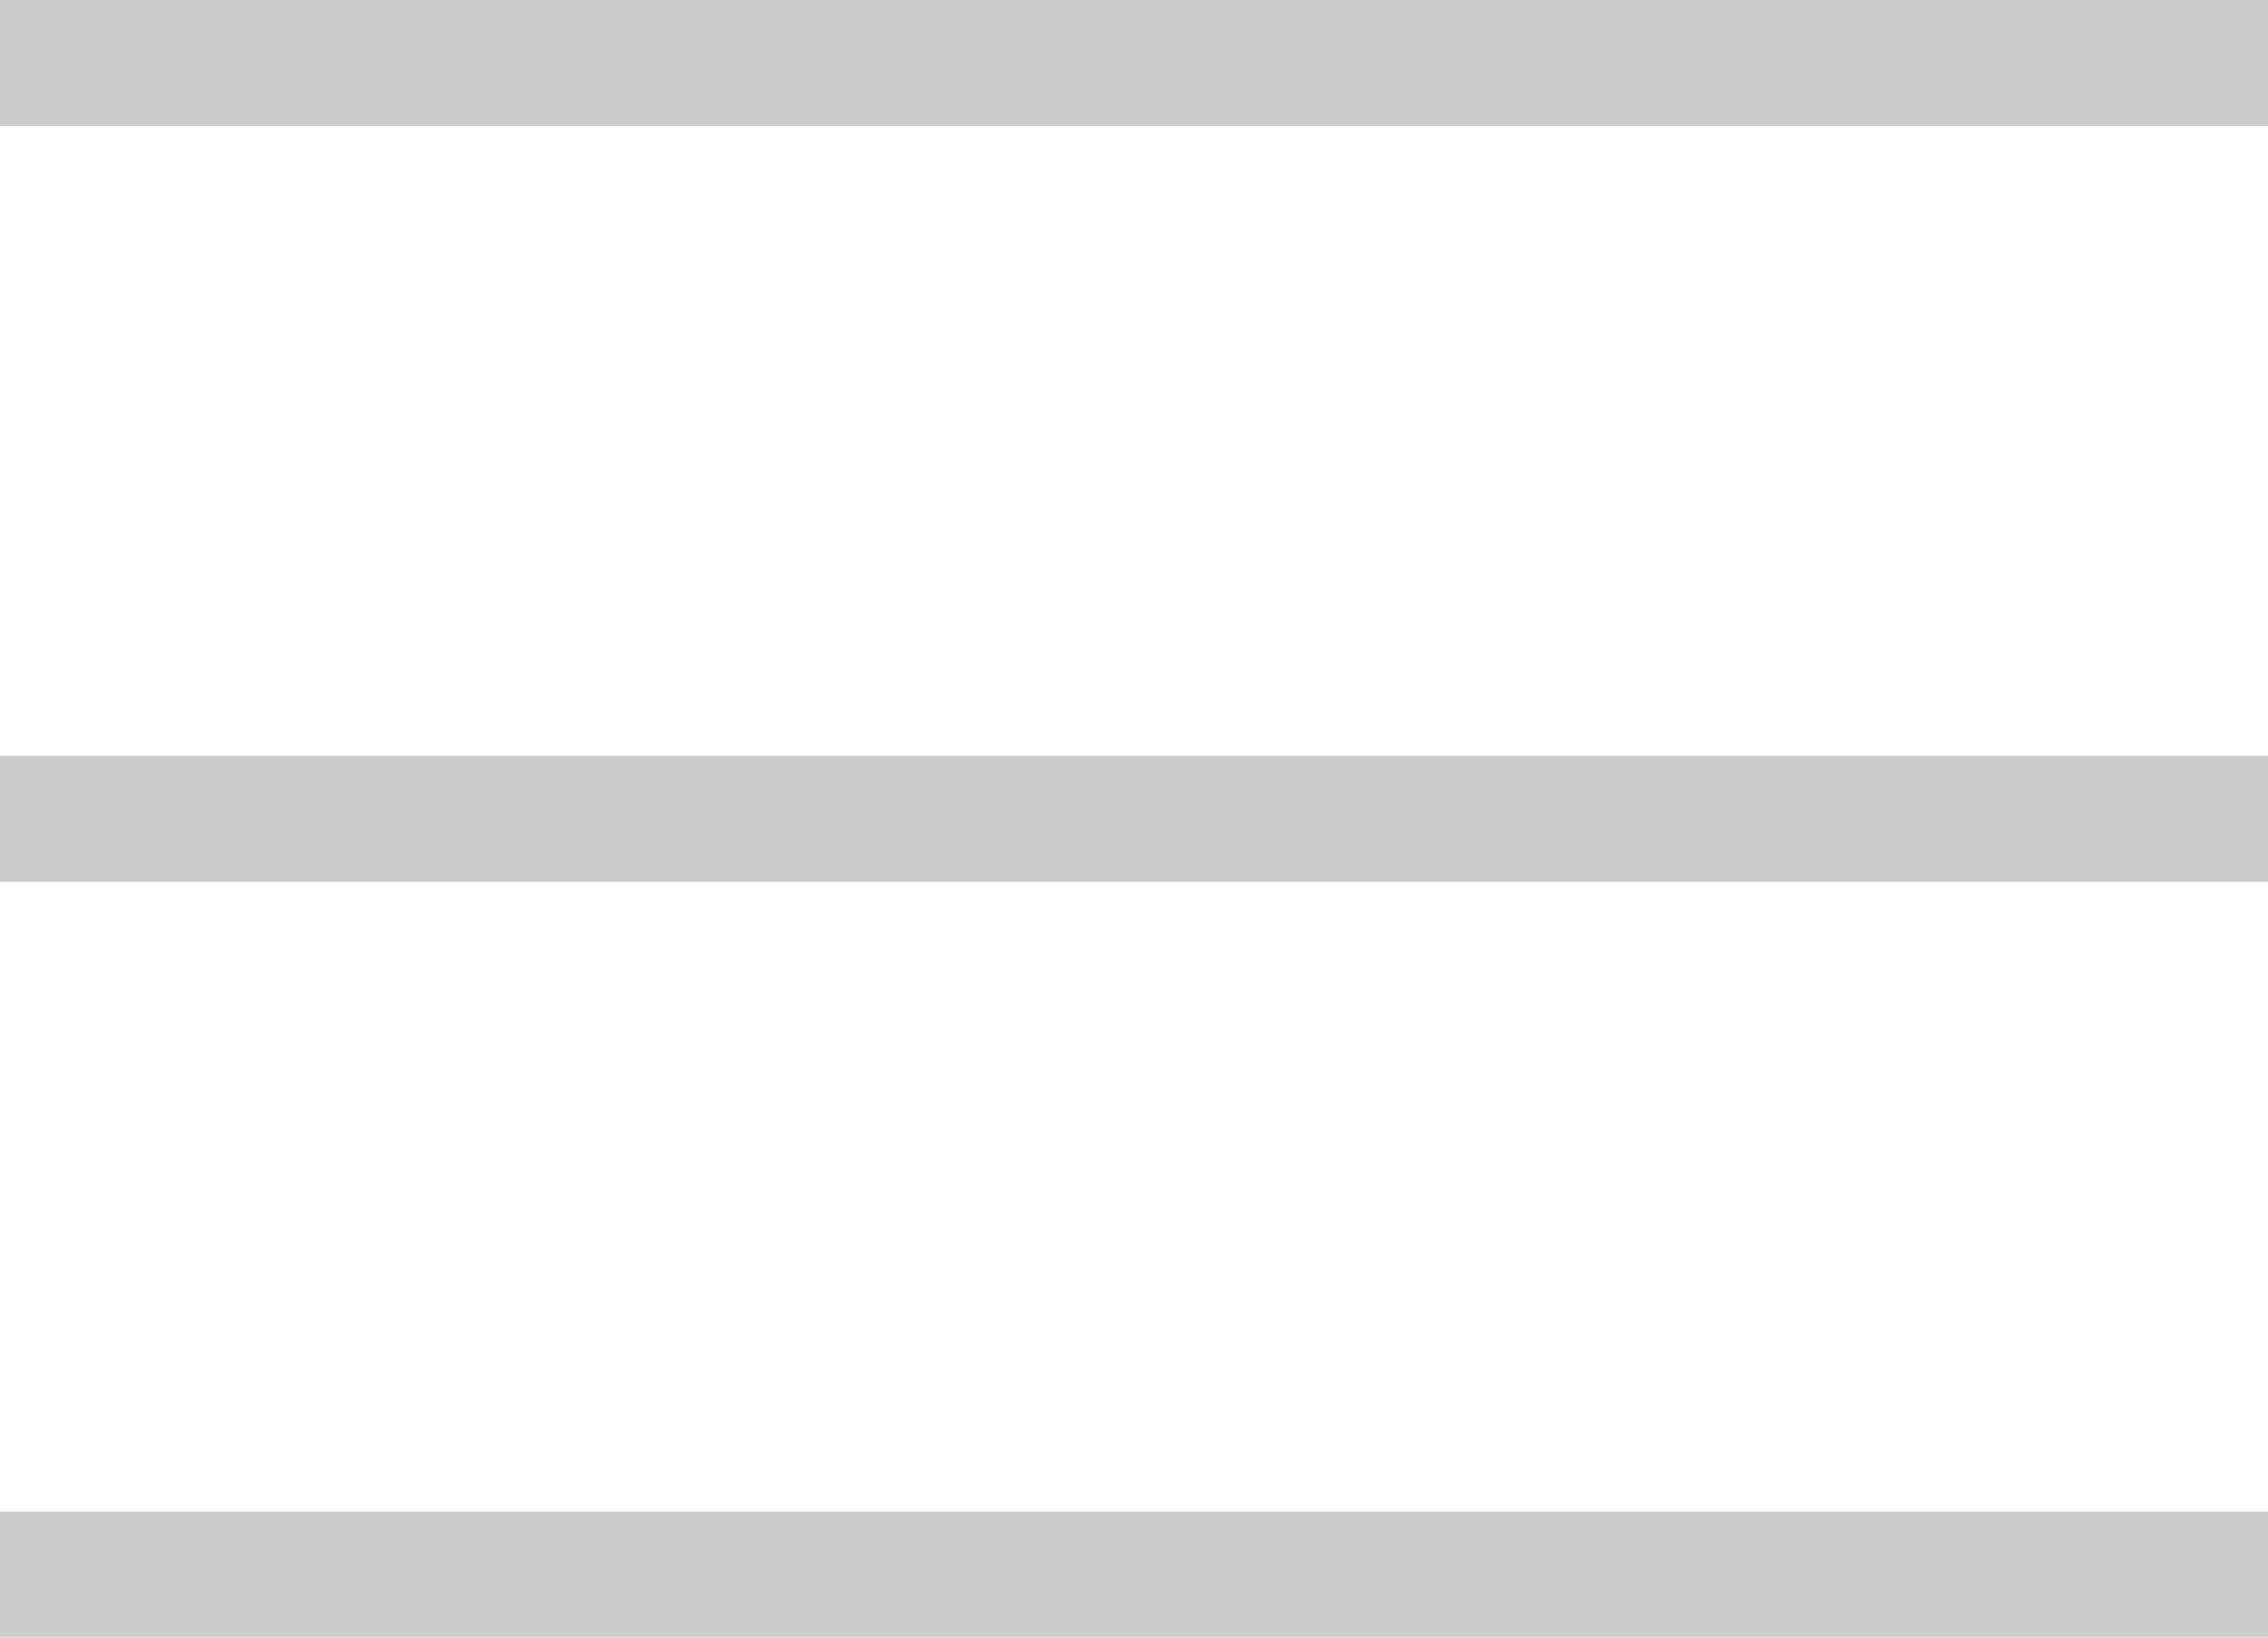 <svg width="72" height="52" viewBox="0 0 72 52" fill="none" xmlns="http://www.w3.org/2000/svg">
<path d="M0 2H72" stroke="#CCCCCC" stroke-width="4"/>
<path d="M0 26H72" stroke="#CCCCCC" stroke-width="4"/>
<path d="M0 50H72" stroke="#CCCCCC" stroke-width="4"/>
</svg>
